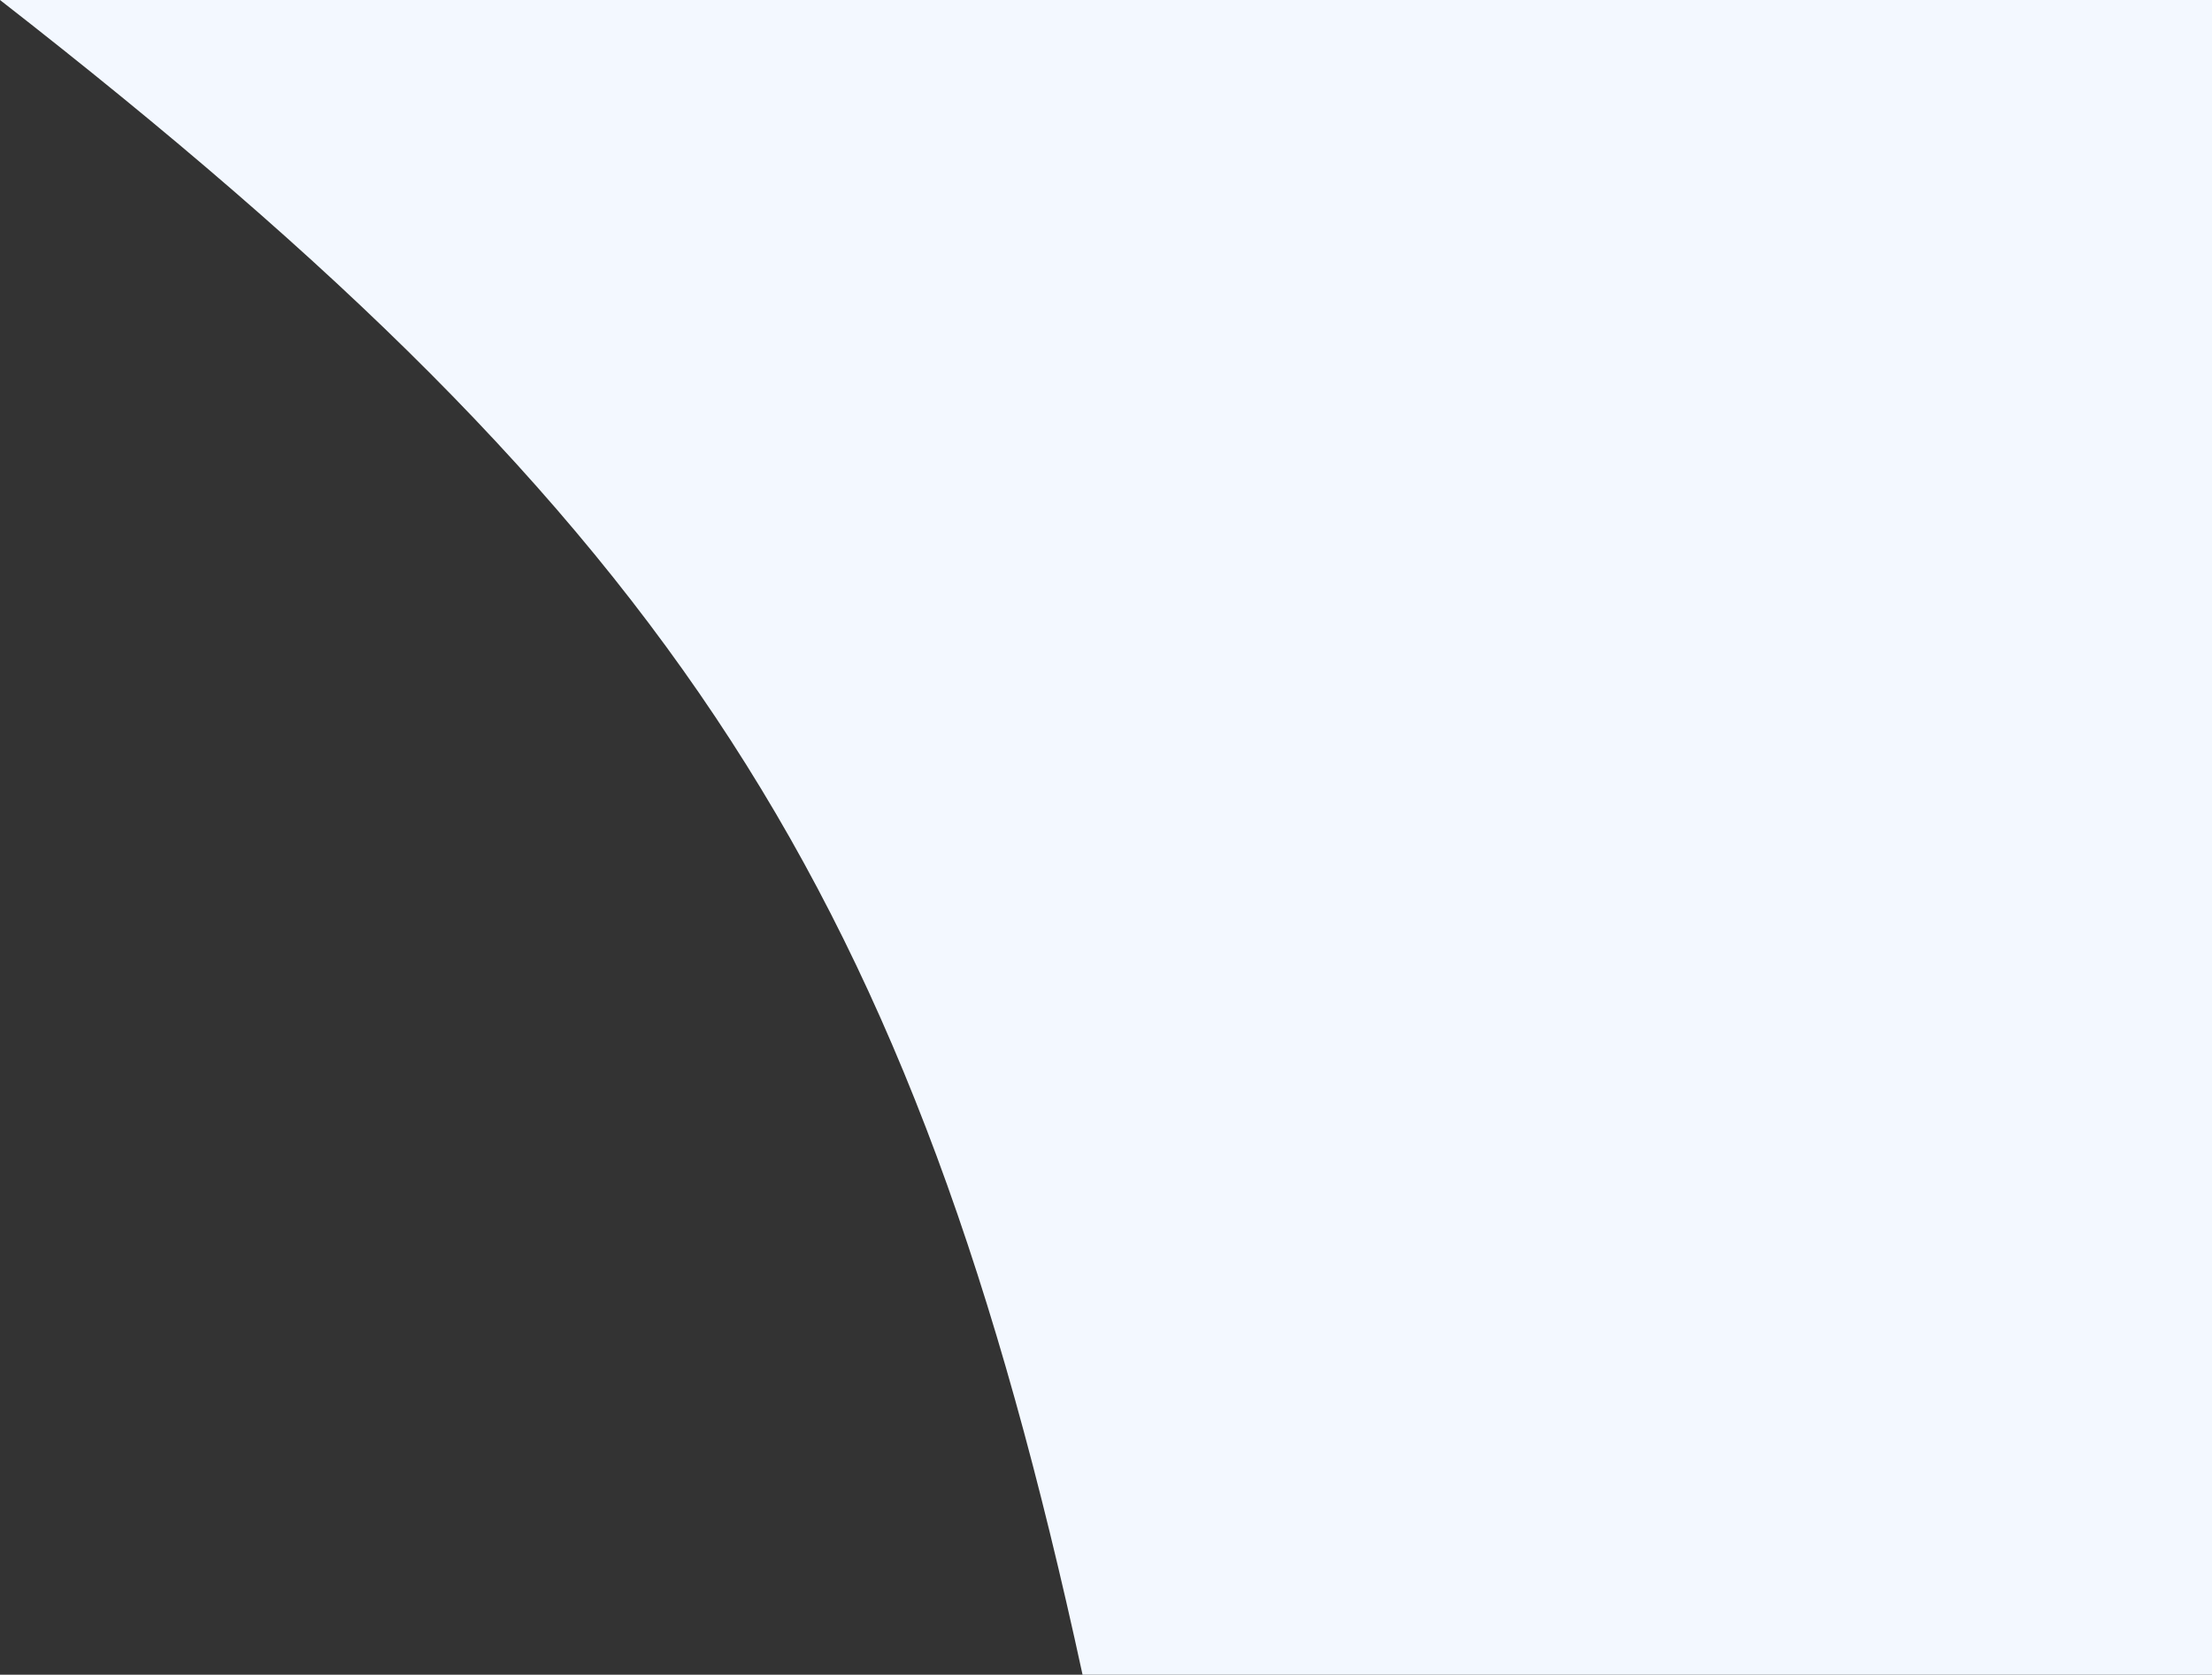<svg width="1132" height="857" viewBox="0 0 1132 857" fill="none" xmlns="http://www.w3.org/2000/svg">
<rect x="0" y="0" width="1132" height="857" fill="#333333" stroke="none"/>
<path d="M0 0H1132V857H554C466.968 455.812 346.063 269.553 0 0Z" fill="#F3F8FF"/>
</svg>
